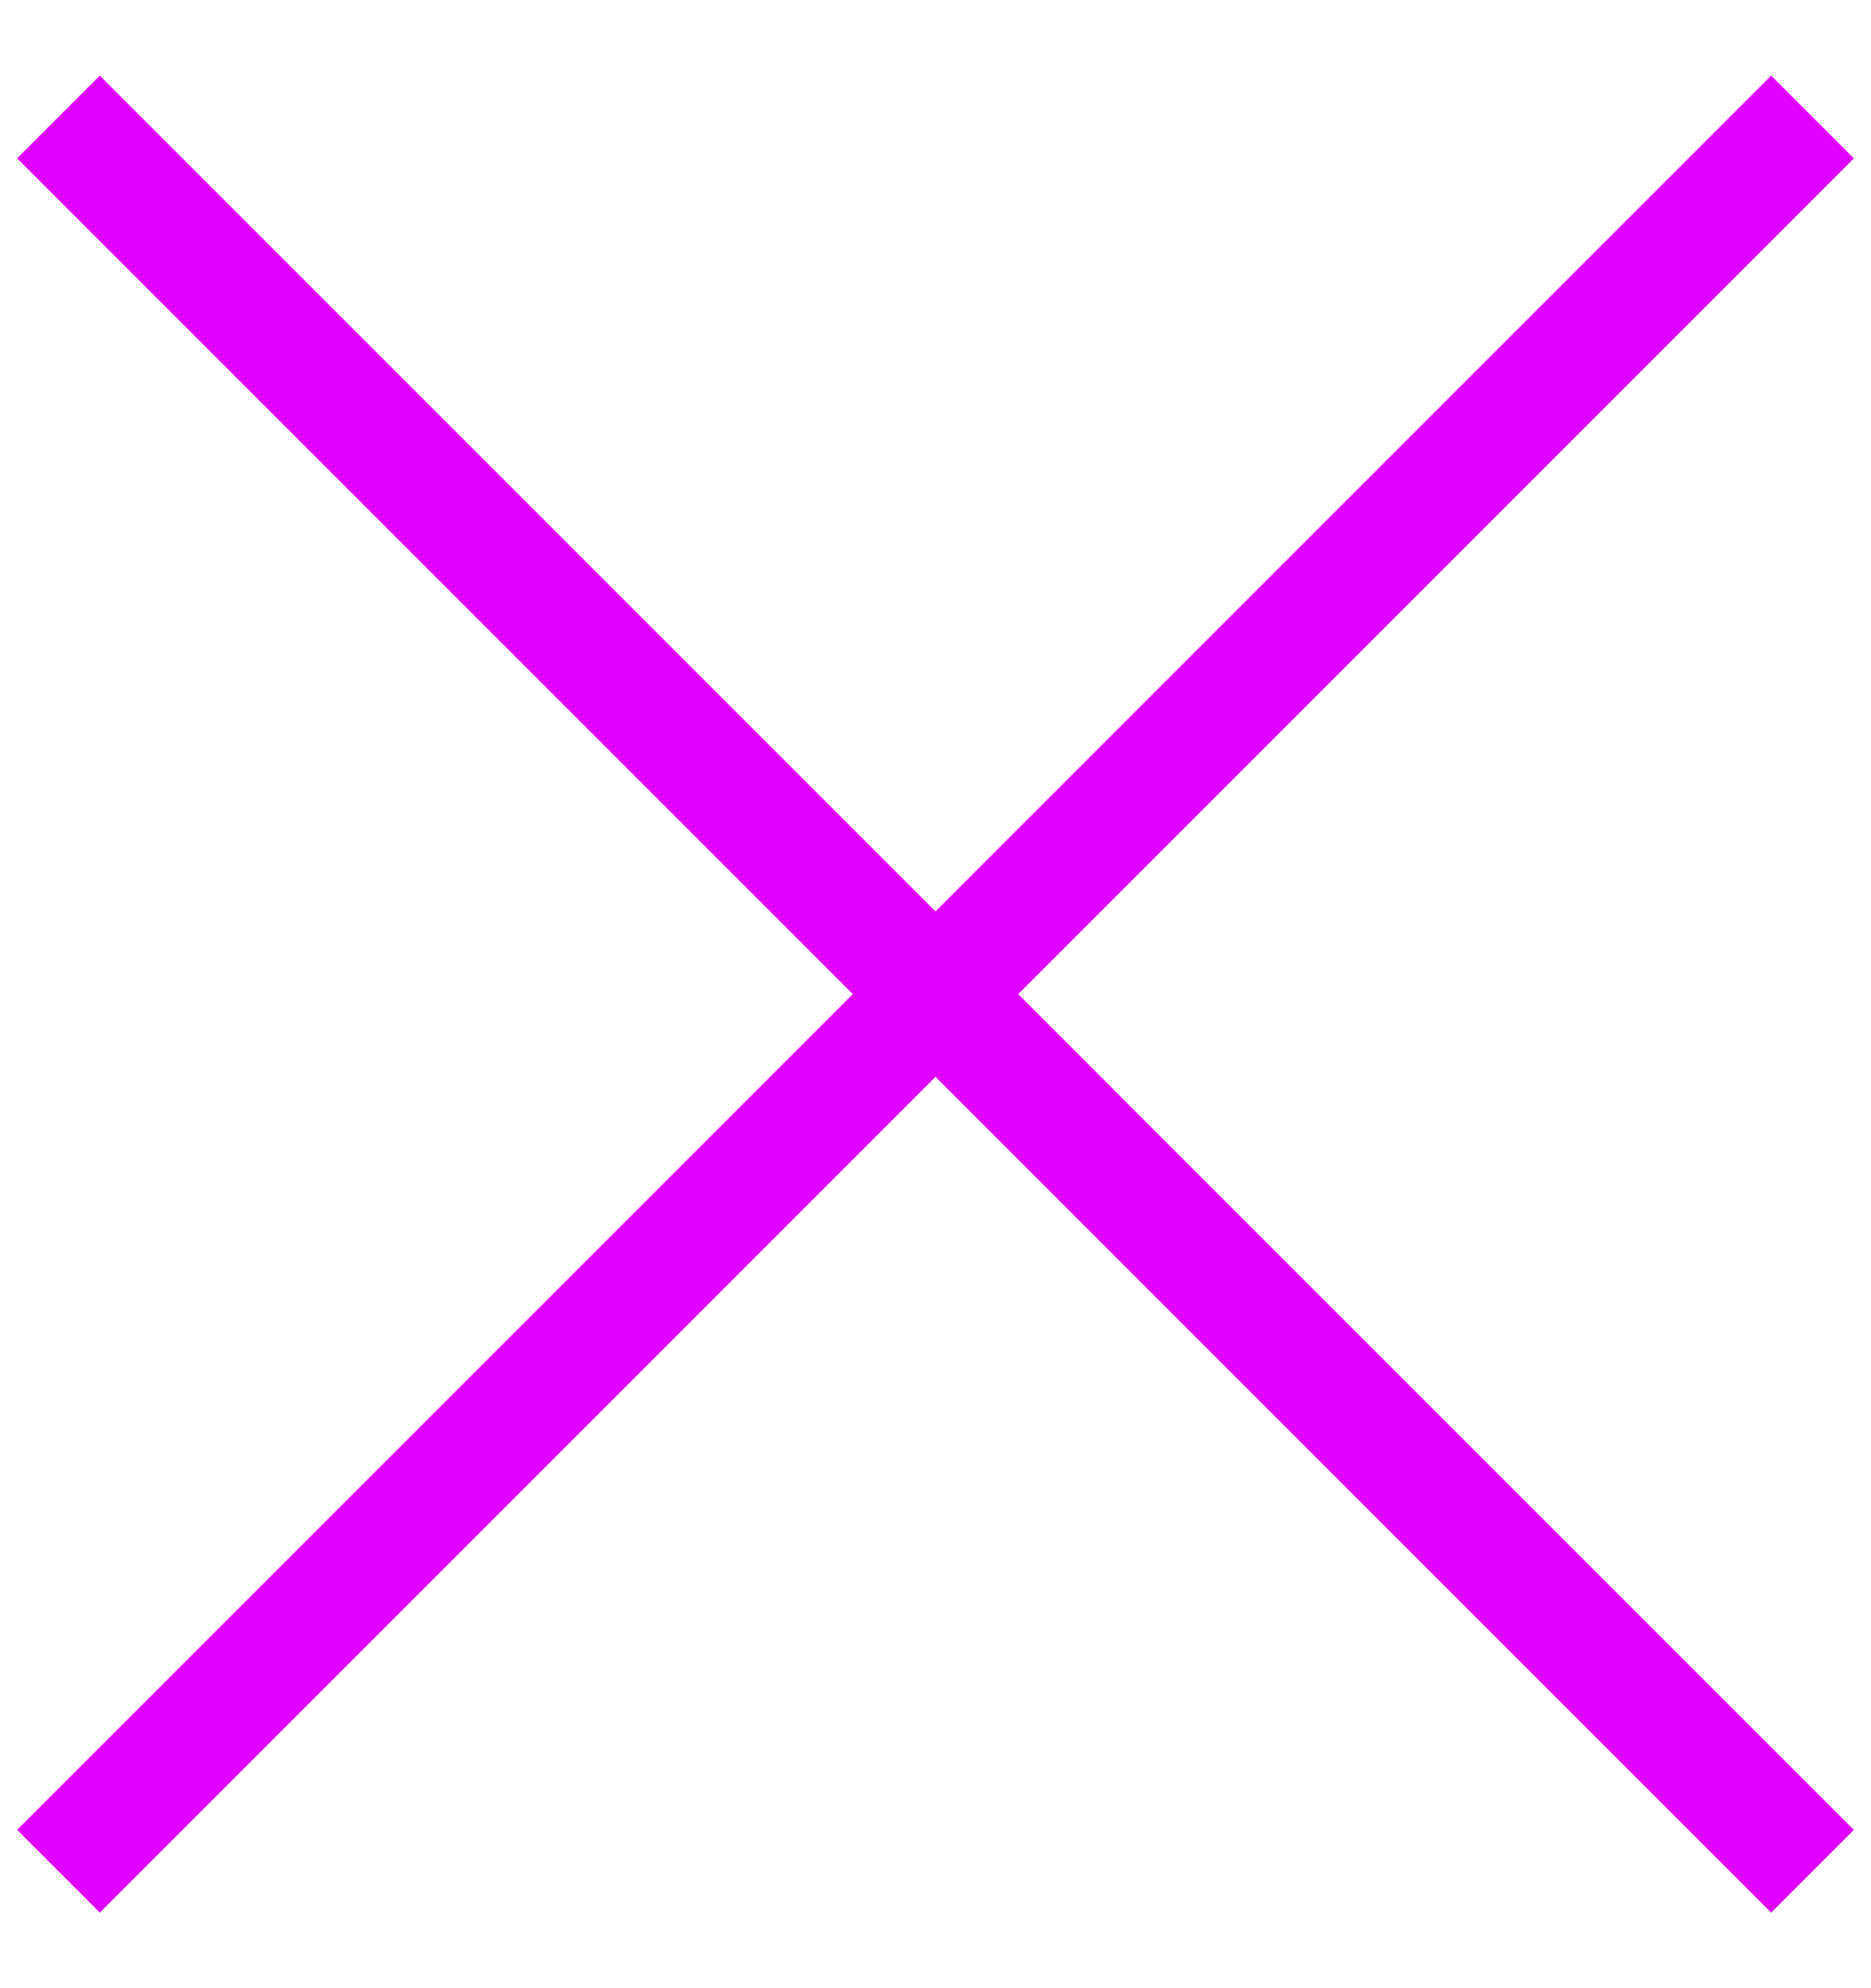 <?xml version="1.0" encoding="UTF-8" standalone="no"?><svg width='16' height='17' viewBox='0 0 16 17' fill='none' xmlns='http://www.w3.org/2000/svg'>
<path d='M0.5 1L15.5 16M0.5 16L15.5 1' stroke='#DF00FF'/>
</svg>

